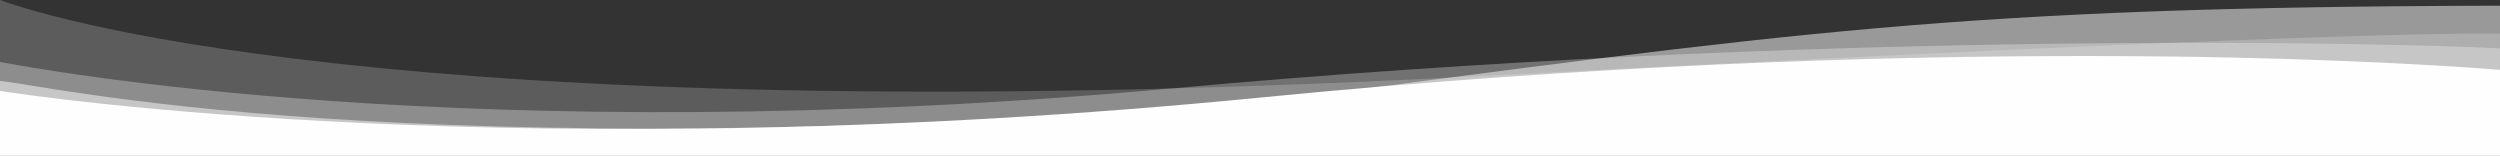 <?xml version="1.0" encoding="UTF-8"?>
<!DOCTYPE svg PUBLIC "-//W3C//DTD SVG 1.1//EN" "http://www.w3.org/Graphics/SVG/1.1/DTD/svg11.dtd">
<!-- Creator: CorelDRAW 2019 (64 Bit) -->
<svg xmlns="http://www.w3.org/2000/svg" xml:space="preserve" width="677.333mm" height="42.171mm" version="1.1" style="shape-rendering:geometricPrecision; text-rendering:geometricPrecision; image-rendering:optimizeQuality; fill-rule:evenodd; clip-rule:evenodd"
viewBox="0 0 67733.3 4217.12">
 <rect x="0" y="0" width="67733.3" height="4217.12" fill="#333333" stroke="none"/>
 <defs>
  <style type="text/css">
   <![CDATA[
    .fil3 {fill:#FEFEFE}
    .fil1 {fill:#FEFEFE;fill-opacity:0.2}
    .fil0 {fill:#FEFEFE;fill-opacity:0.302}
    .fil2 {fill:#FEFEFE;fill-opacity:0.502}
   ]]>
  </style>
 </defs>
 <g id="Layer_x0020_1">
  <g id="_885997192">
   <path class="fil0" d="M-0 1678.72c827.58,148.2 12786.5,2449.63 31743,717.25 17452.39,-1594.94 32721.43,-1250.37 35990.29,-1086.92l0 2908.06 -67733.29 0 0 -2538.39z"/>
   <path class="fil1" d="M-0 0c737.83,277.73 10304.69,3619.22 39743.29,2078.43 20326.22,-1063.86 26283.69,-1196.52 27990.01,-1164.72l0 3303.41 -67733.3 0 0 -4217.11 0 -0.01z"/>
   <path class="fil2" d="M-0 2194.34c1056.7,63.46 10848.95,2440.04 34160.03,575.61 14528.22,-1892.16 18758.93,-2583.26 33573.26,-2615.58l0 4062.74 -67733.29 0 0 -2022.77z"/>
   <path class="fil3" d="M-0 2464.39c888.02,138.62 14229.56,2134.86 34160.03,177.54 18032.2,-1770.91 30671.42,-977.88 33573.26,-749.64l0 2324.82 -67733.29 0 0 -1752.72z"/>
  </g>
 </g>
</svg>
